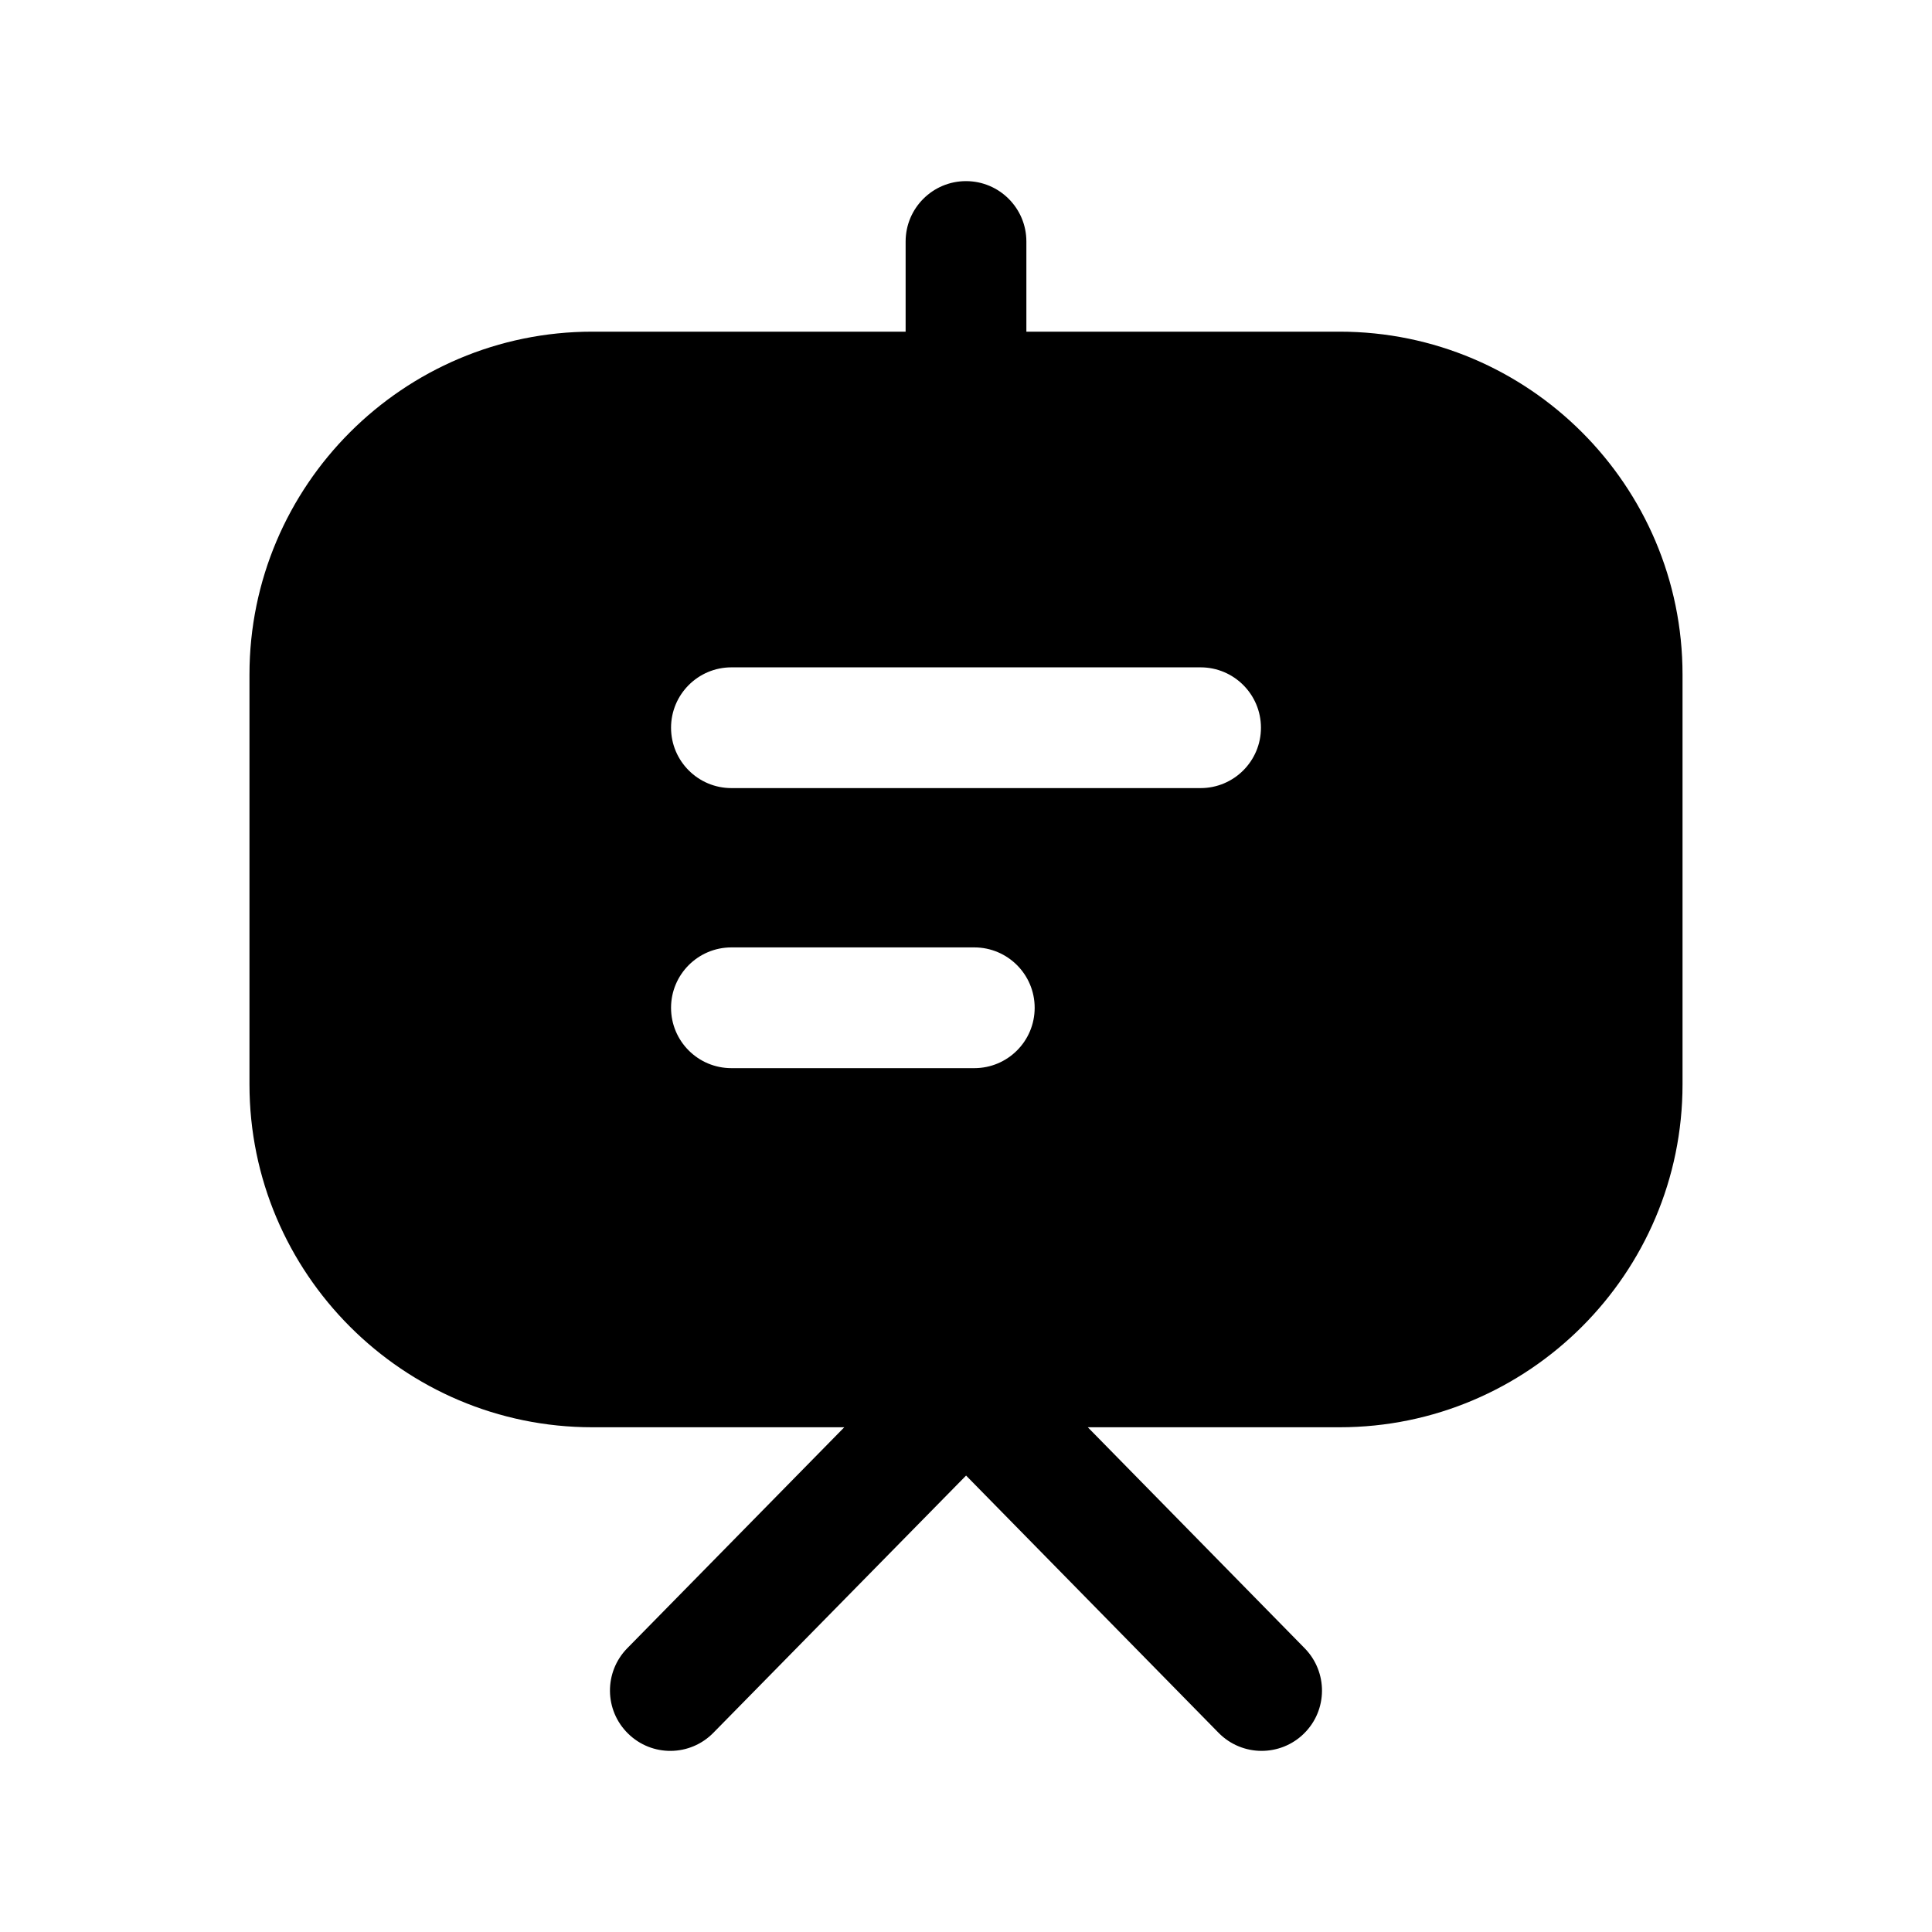 <svg width="24" height="24" viewBox="0 0 24 24" fill="none" xmlns="http://www.w3.org/2000/svg">
<path fill-rule="evenodd" clip-rule="evenodd" d="M12.75 4.12V3C12.75 2.586 12.414 2.25 12 2.25C11.586 2.25 11.25 2.586 11.25 3V4.12H7.359C5.01 4.12 3.099 6.031 3.099 8.38V13.47C3.099 15.819 5.01 17.73 7.359 17.73H10.488L7.792 20.475C7.502 20.771 7.506 21.245 7.802 21.535C8.098 21.826 8.572 21.821 8.862 21.525L12.001 18.33L15.137 21.525C15.284 21.675 15.479 21.75 15.672 21.75C15.861 21.75 16.052 21.679 16.198 21.535C16.494 21.245 16.497 20.771 16.207 20.475L13.513 17.73H16.64C18.989 17.73 20.901 15.819 20.901 13.47V8.38C20.901 6.031 18.989 4.12 16.64 4.12H12.75ZM9.086 9.79H14.914C15.328 9.79 15.664 9.454 15.664 9.04C15.664 8.626 15.328 8.29 14.914 8.29H9.086C8.672 8.29 8.336 8.626 8.336 9.04C8.336 9.454 8.672 9.79 9.086 9.79ZM9.086 13.269H12.103C12.517 13.269 12.853 12.934 12.853 12.519C12.853 12.105 12.517 11.769 12.103 11.769H9.086C8.672 11.769 8.336 12.105 8.336 12.519C8.336 12.934 8.672 13.269 9.086 13.269Z" fill="black"/>
</svg>